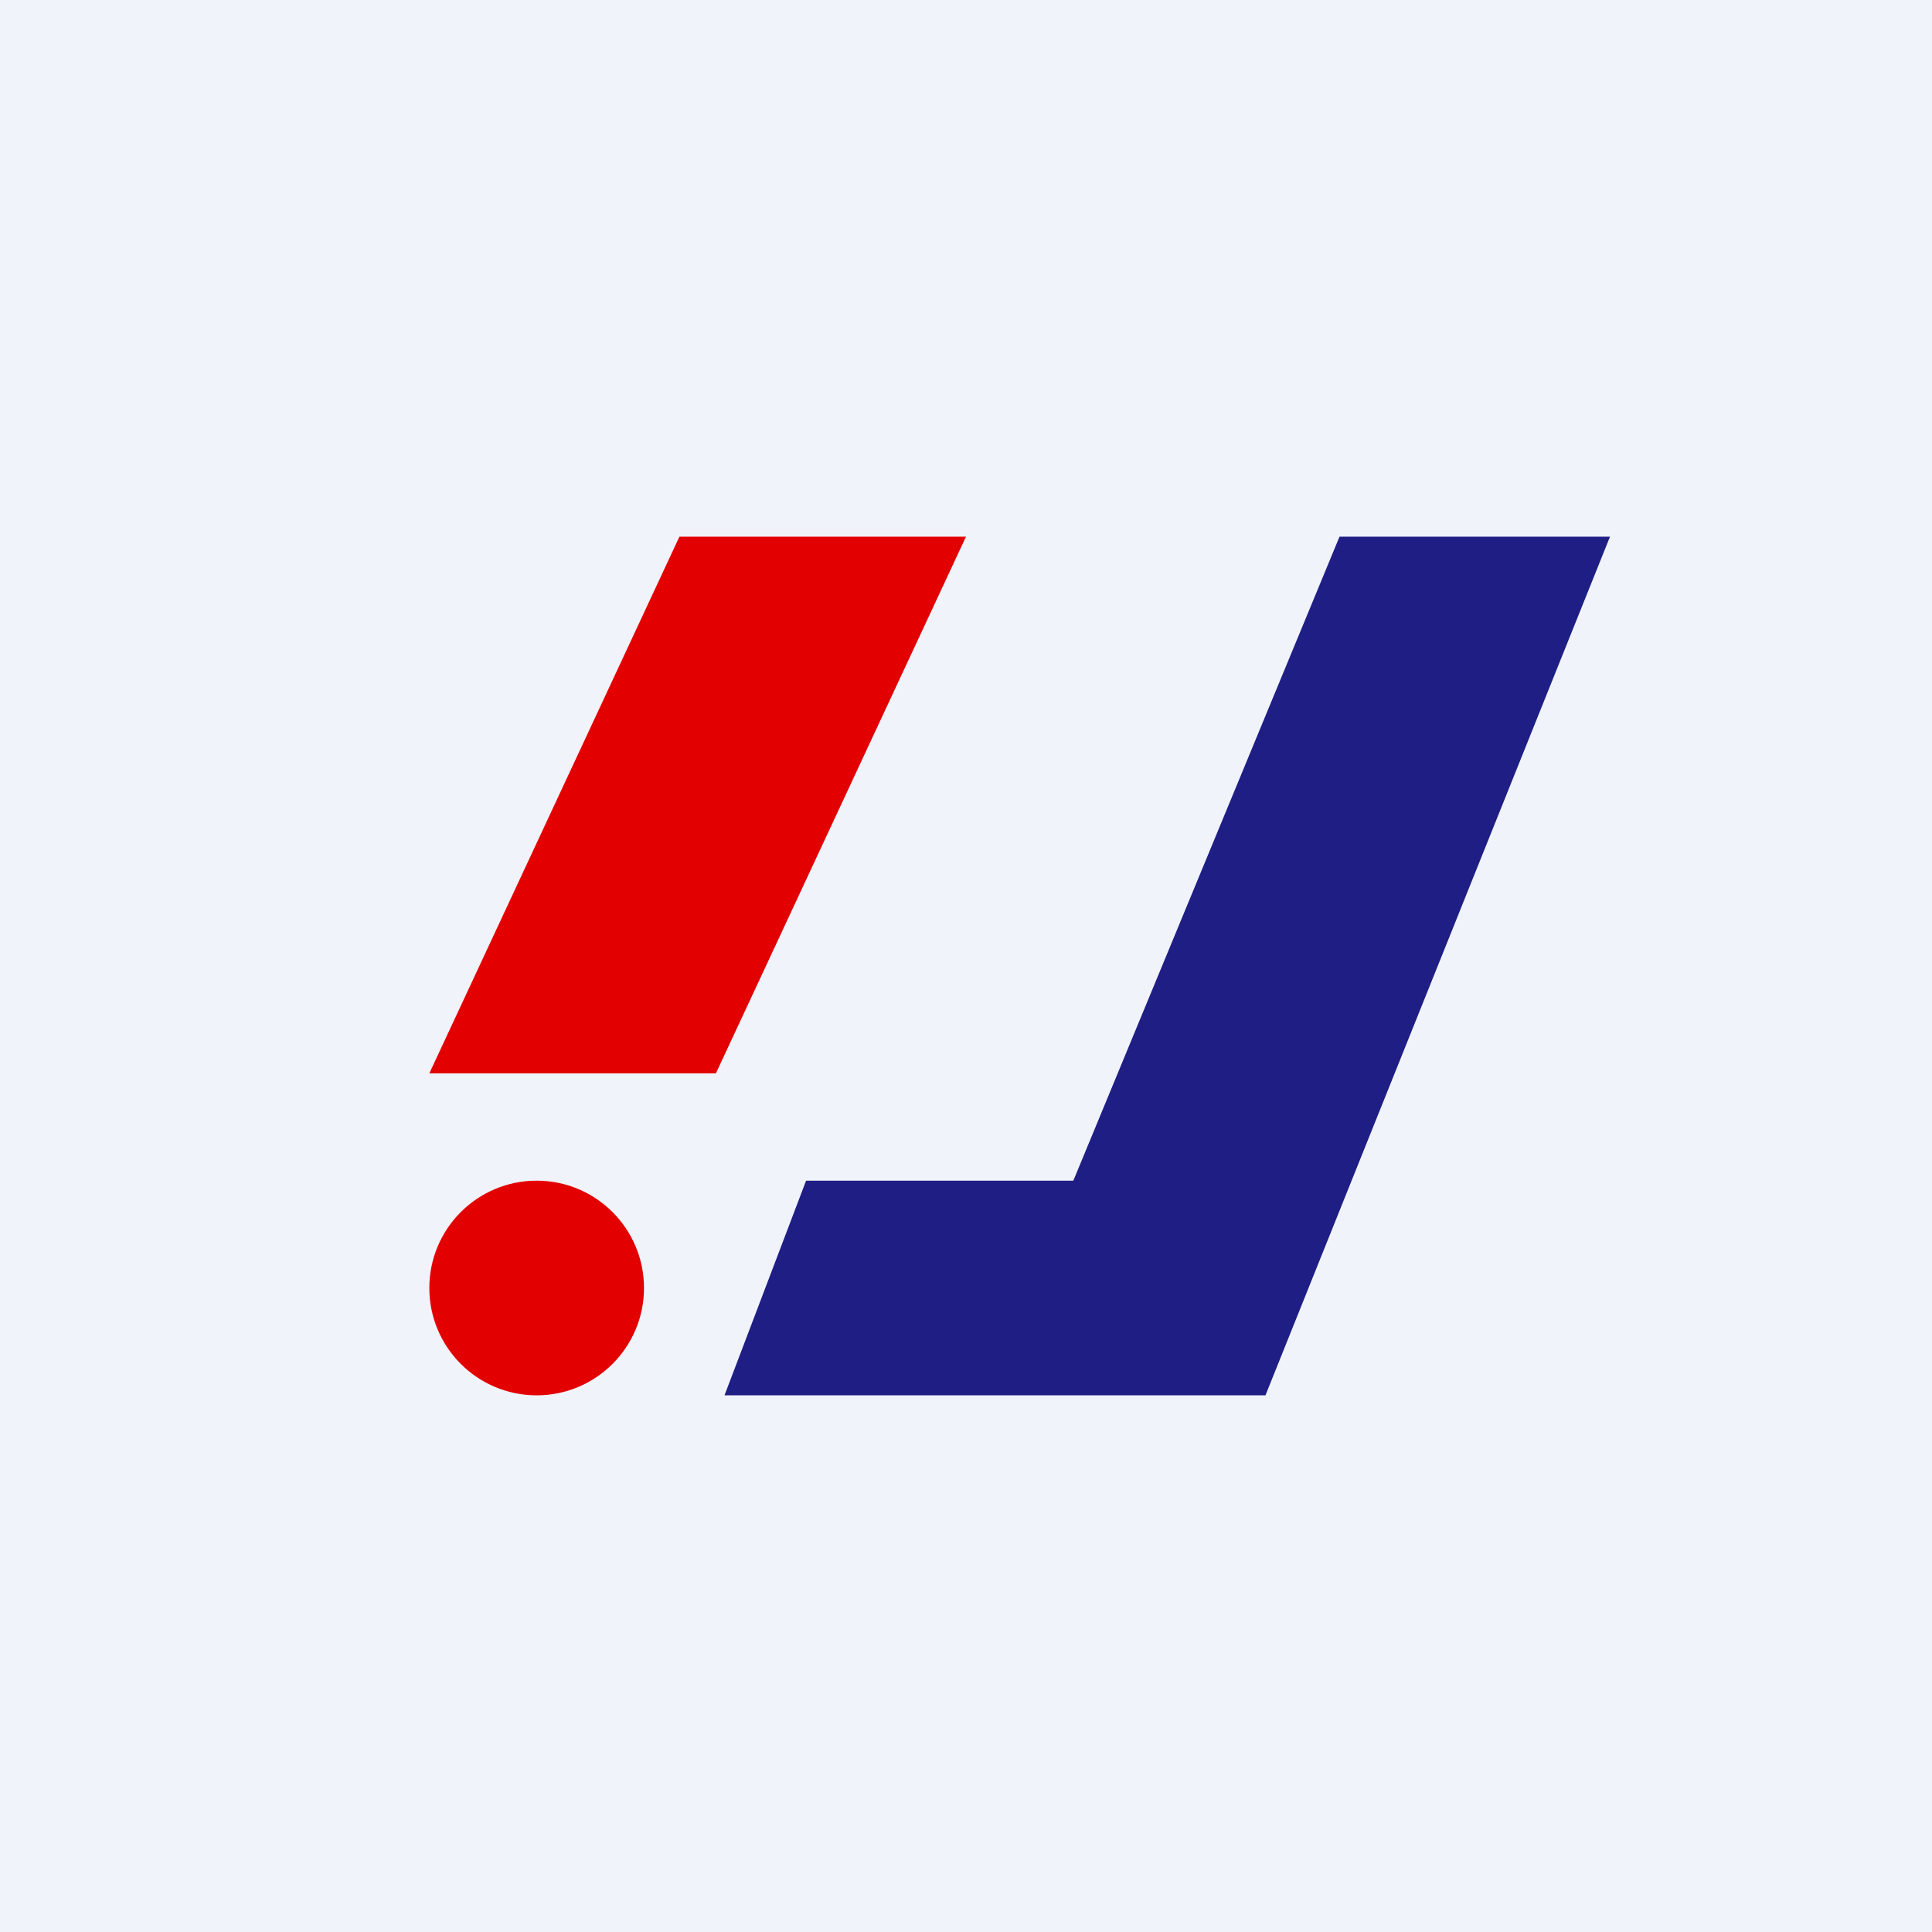 <!-- by TradingView --><svg width="18" height="18" viewBox="0 0 18 18" xmlns="http://www.w3.org/2000/svg"><path fill="#F0F3FA" d="M0 0h18v18H0z"/><path d="M6.33 5H9l-2.33 5H4l2.33-5Z" fill="#E30000"/><path d="M15 5h-2.52L10 11H7.51l-.76 2h5.04L15 5Z" fill="#1E1E84"/><circle cx="5" cy="12" r="1" fill="#E30000"/></svg>